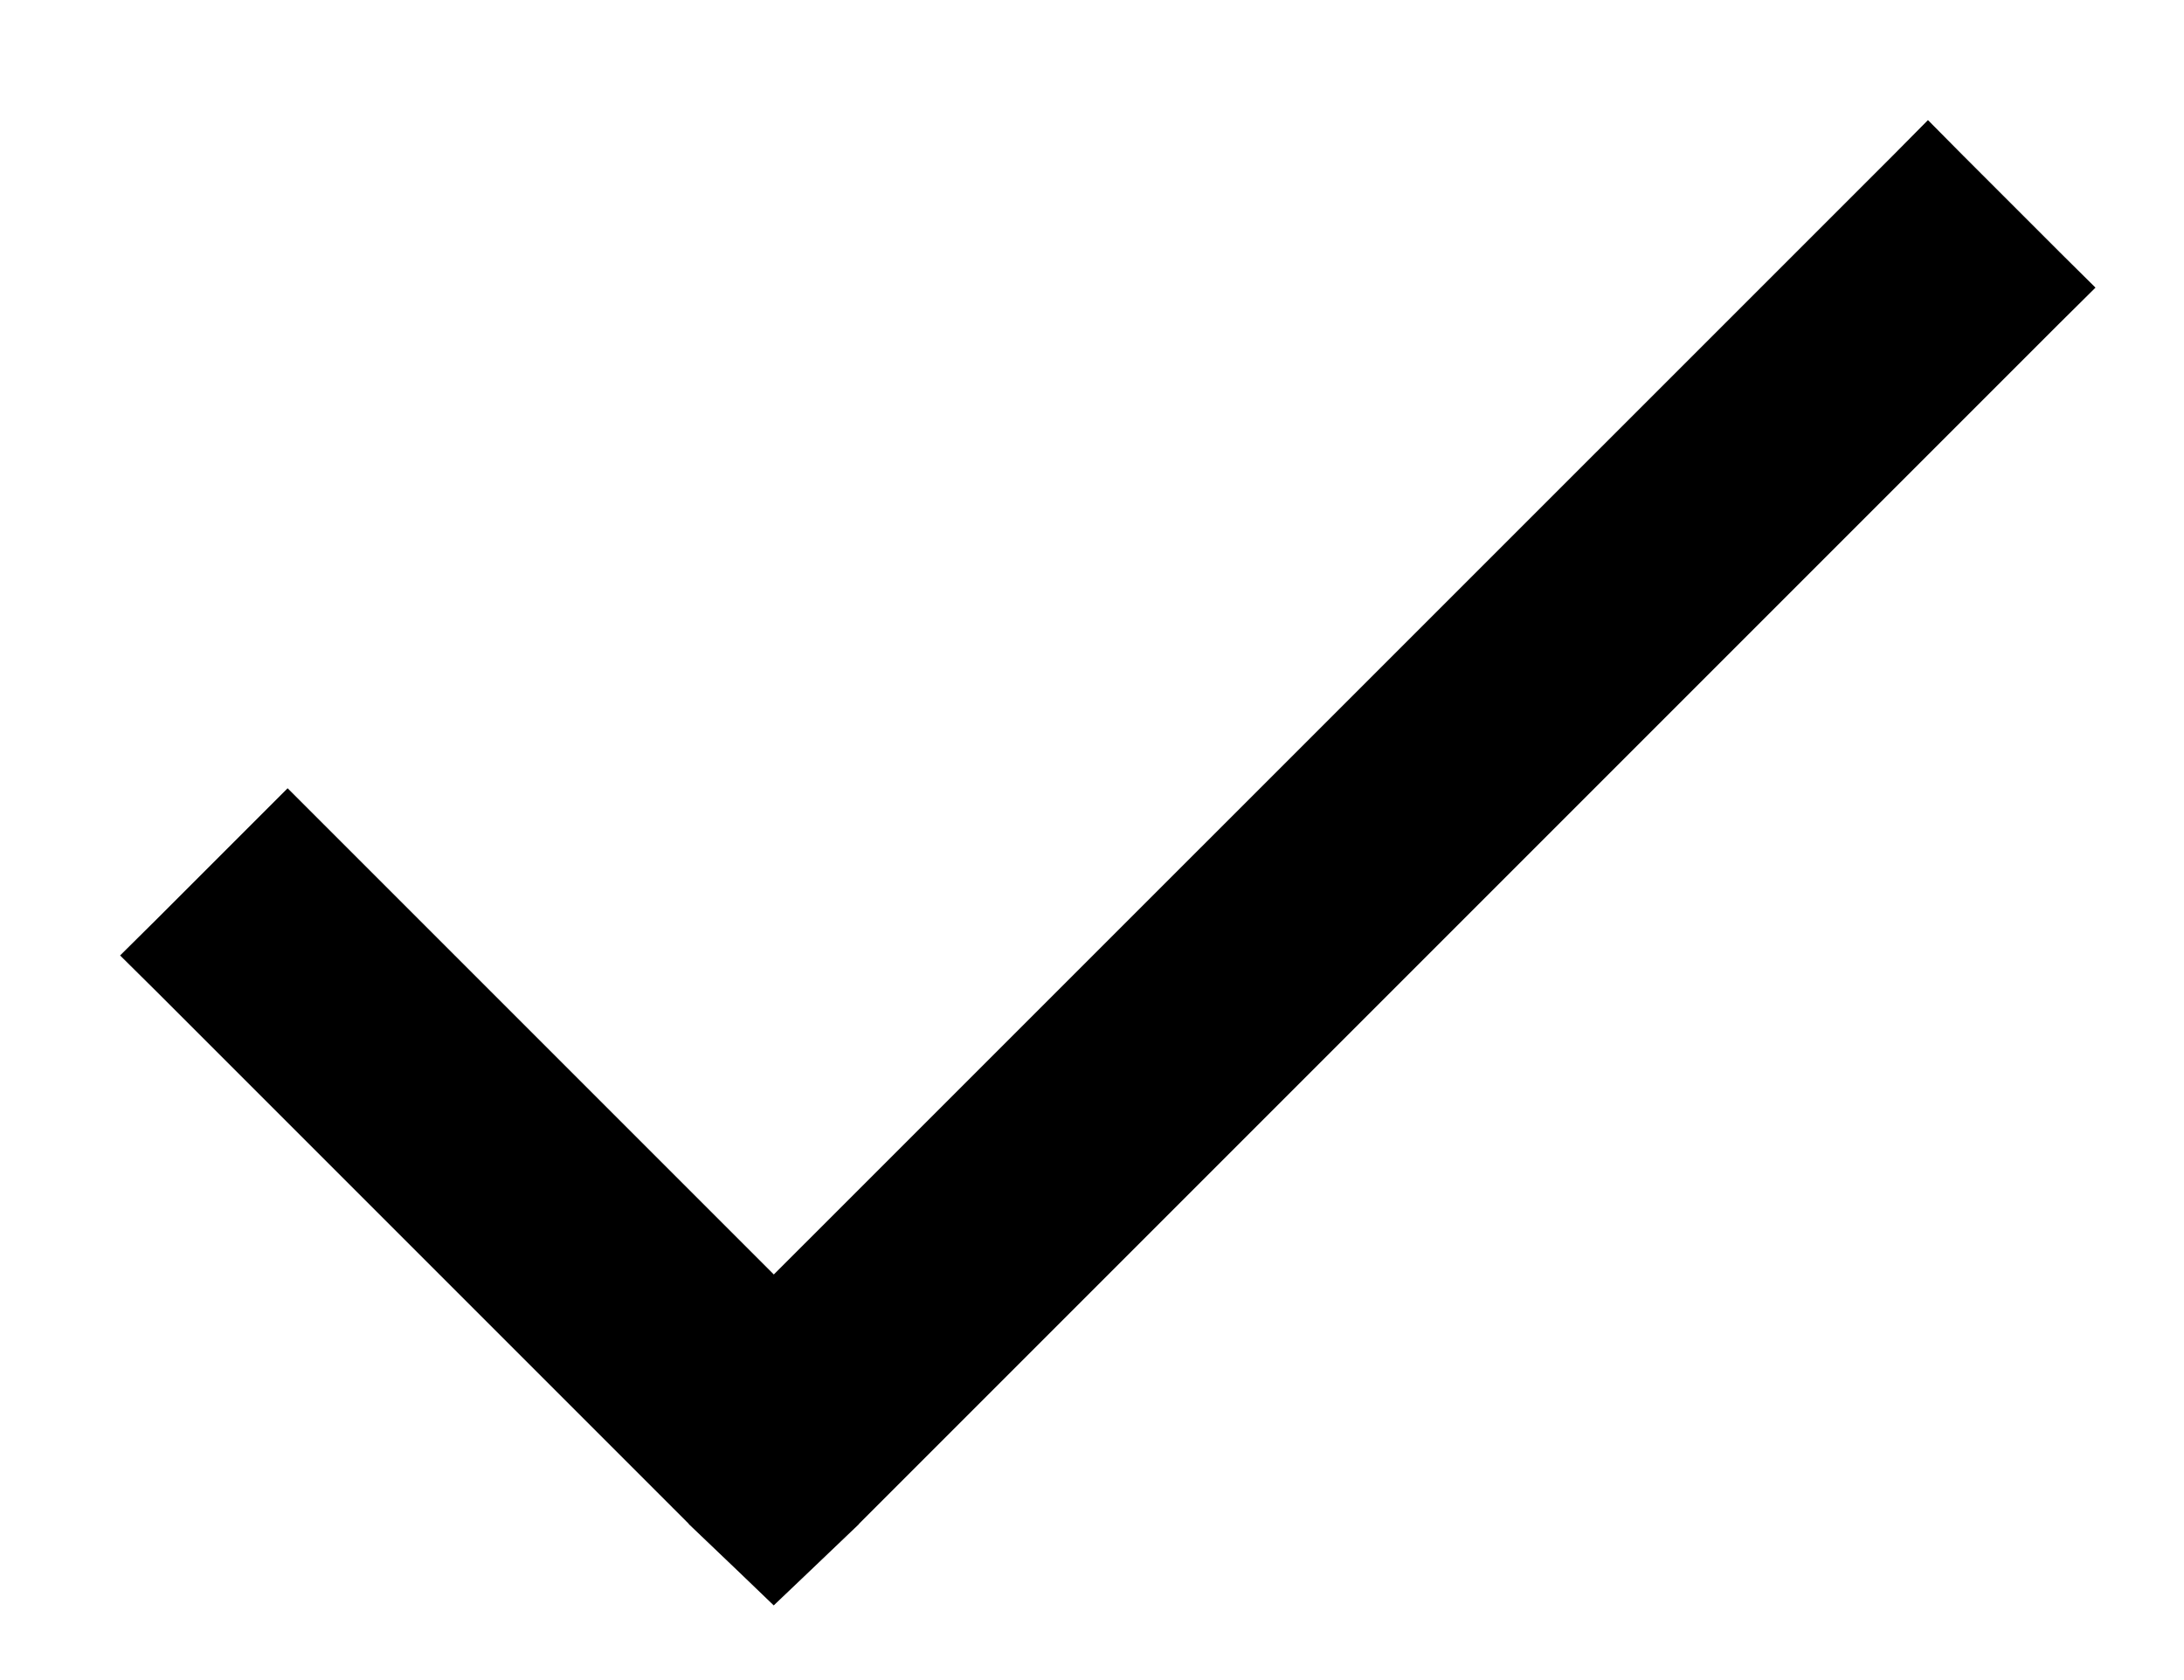 <svg viewBox="0 0 13 10" fill="none" xmlns="http://www.w3.org/2000/svg">
<path d="M11.582 1.035L11.476 0.928L11.37 1.035L4.606 7.798L1.818 5.01L1.712 4.904L1.606 5.01L1.035 5.581L0.928 5.687L1.035 5.793L4.215 8.973L4.215 8.973L4.217 8.976L4.503 9.249L4.606 9.348L4.71 9.249L4.996 8.976L4.996 8.976L4.998 8.973L12.153 1.818L12.26 1.712L12.153 1.606L11.582 1.035Z" fill="currentColor" stroke="currentColor" stroke-width="0.3"/>
</svg>
